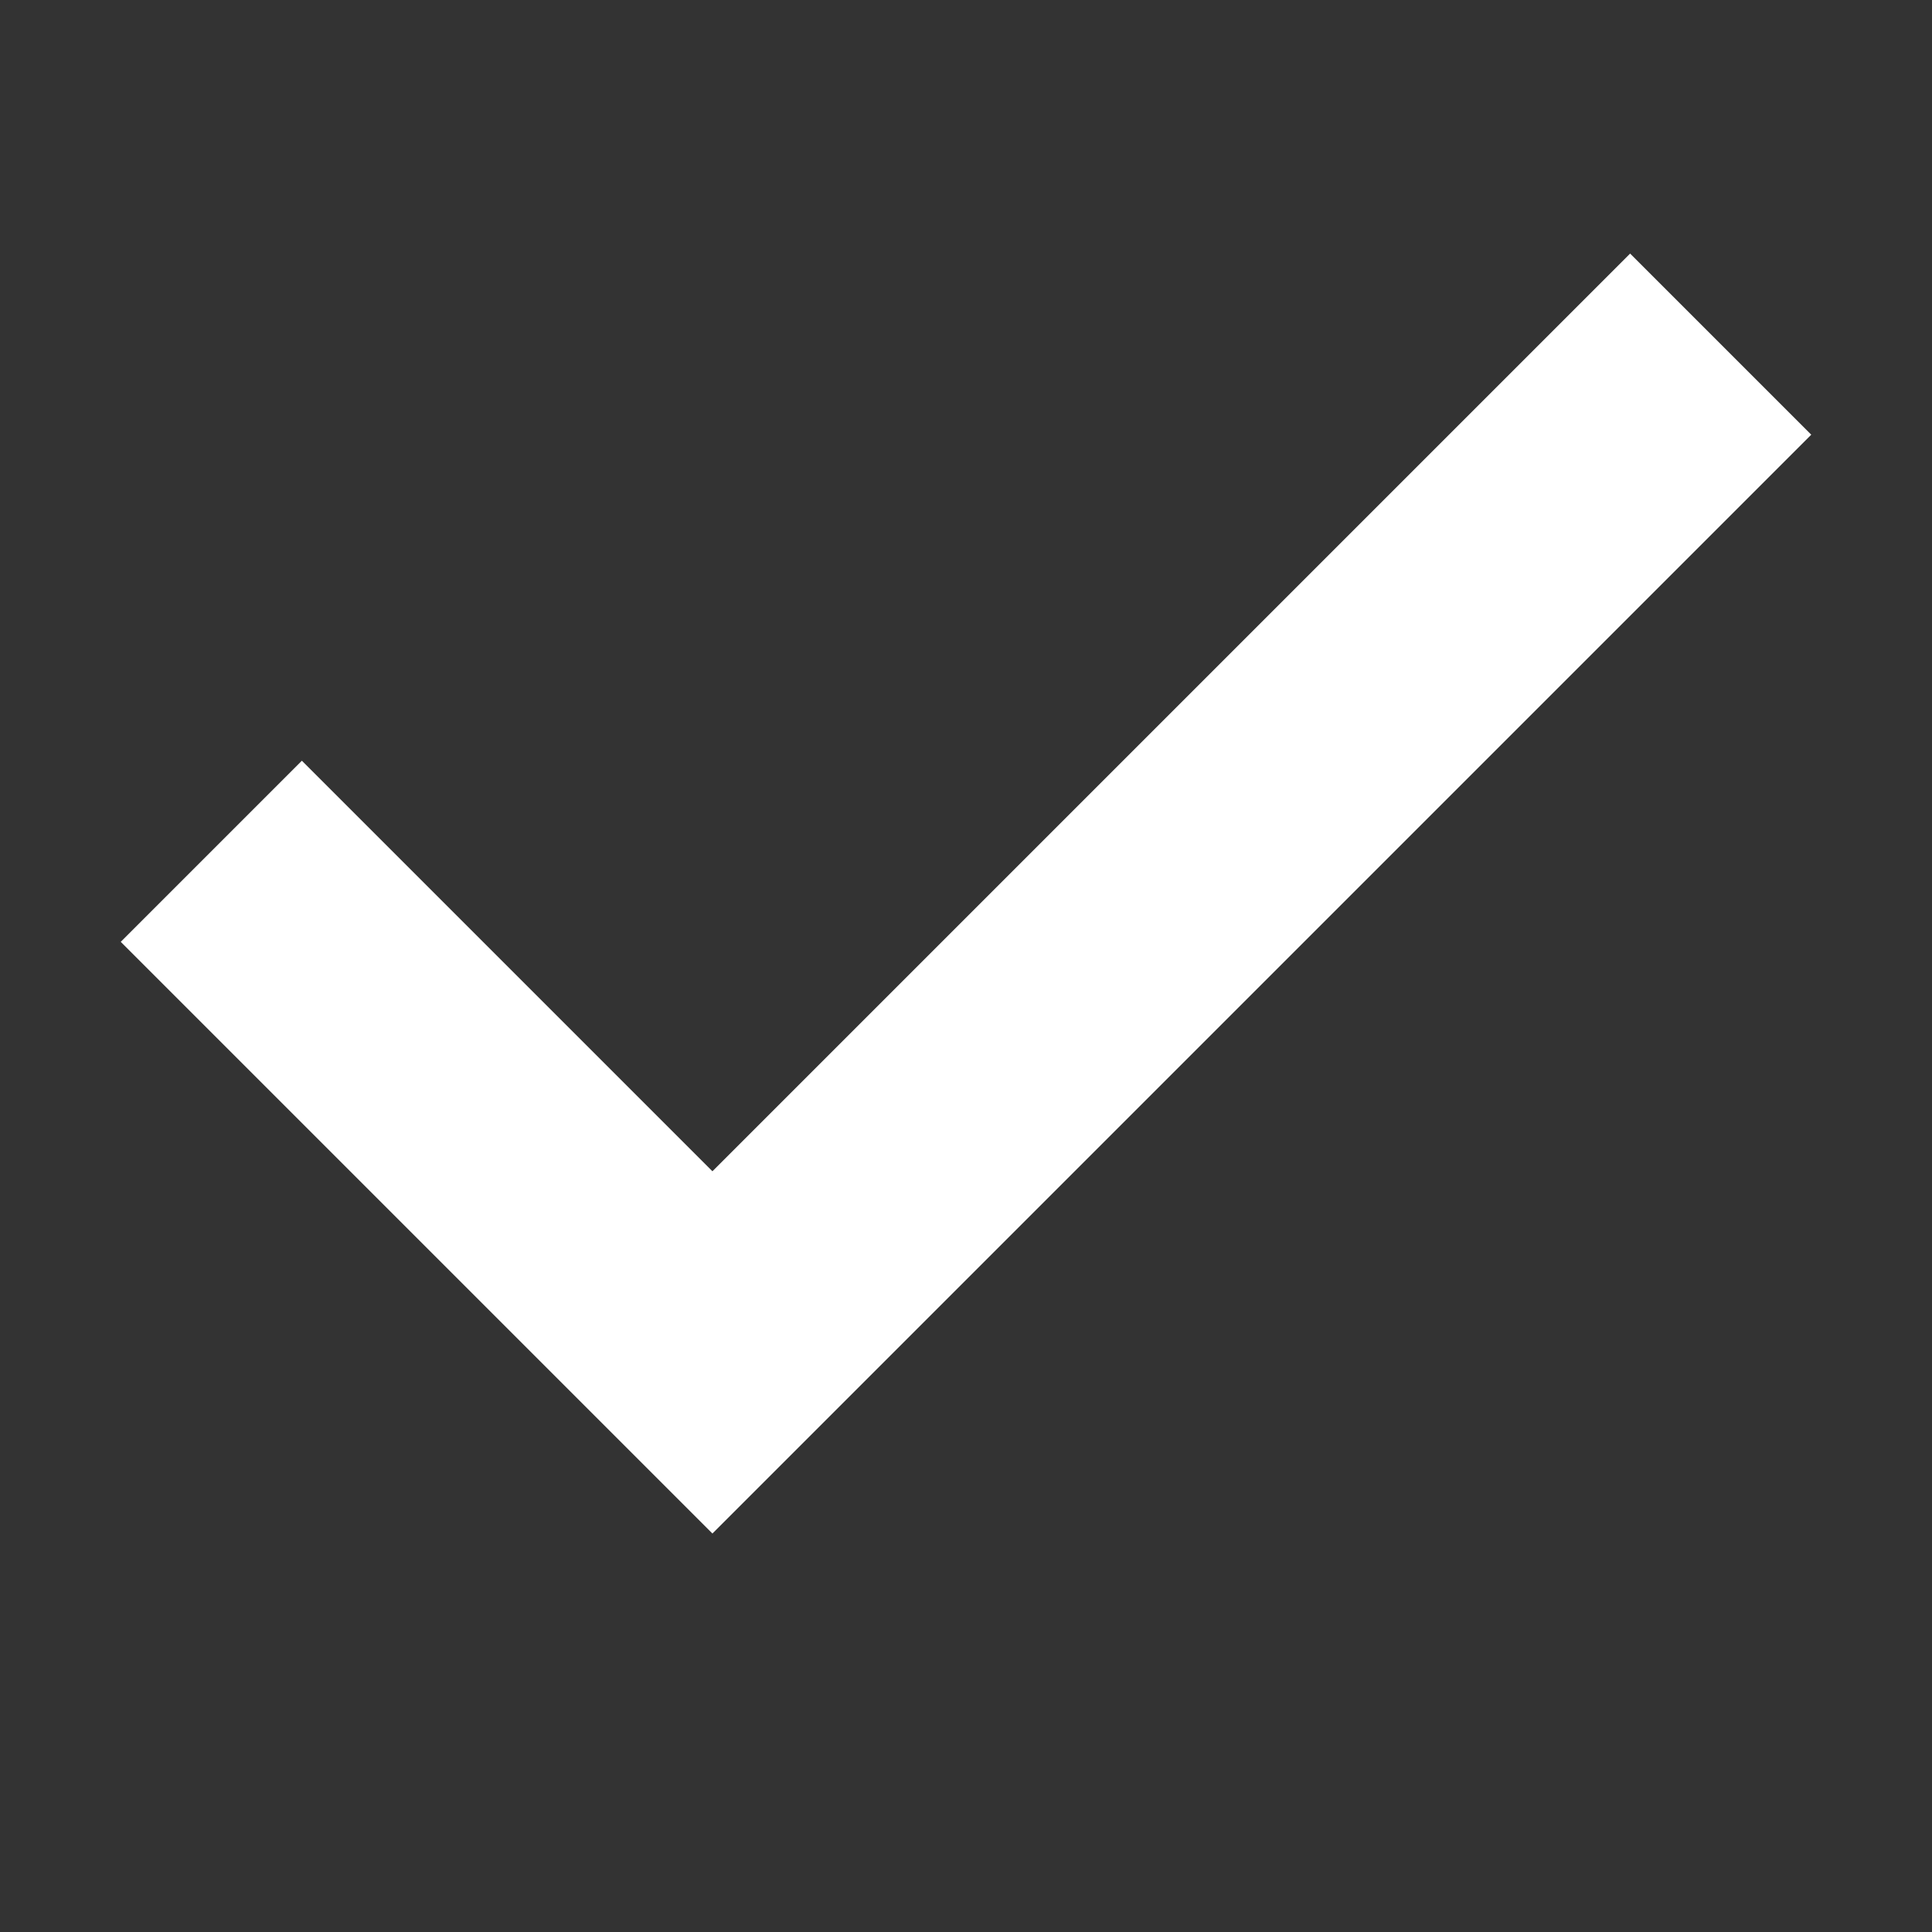 <?xml version="1.0" encoding="utf-8"?>
<!-- Generator: Adobe Illustrator 18.1.0, SVG Export Plug-In . SVG Version: 6.00 Build 0)  -->
<!DOCTYPE svg PUBLIC "-//W3C//DTD SVG 1.1//EN" "http://www.w3.org/Graphics/SVG/1.1/DTD/svg11.dtd">
<svg version="1.1" id="Layer_1" xmlns="http://www.w3.org/2000/svg" xmlns:xlink="http://www.w3.org/1999/xlink" x="0px" y="0px"
	 width="16px" height="16px" viewBox="0 0 16 16" style="enable-background:new 0 0 16 16;" xml:space="preserve">
<rect x="0" y="0" width="16" height="16" fill="#333333" stroke="none"/>
<style type="text/css">
	.st0{display:none;fill:#E3E4E6;}
	.st1{fill:#FFFFFF;}
</style>
<rect x="-378.9" y="-12.5" class="st0" width="772.9" height="40"/>
<polygon class="st1" points="5.9,9.7 2.5,6.3 1,7.8 5.9,12.7 15,3.6 13.5,2.1 "/>
</svg>
